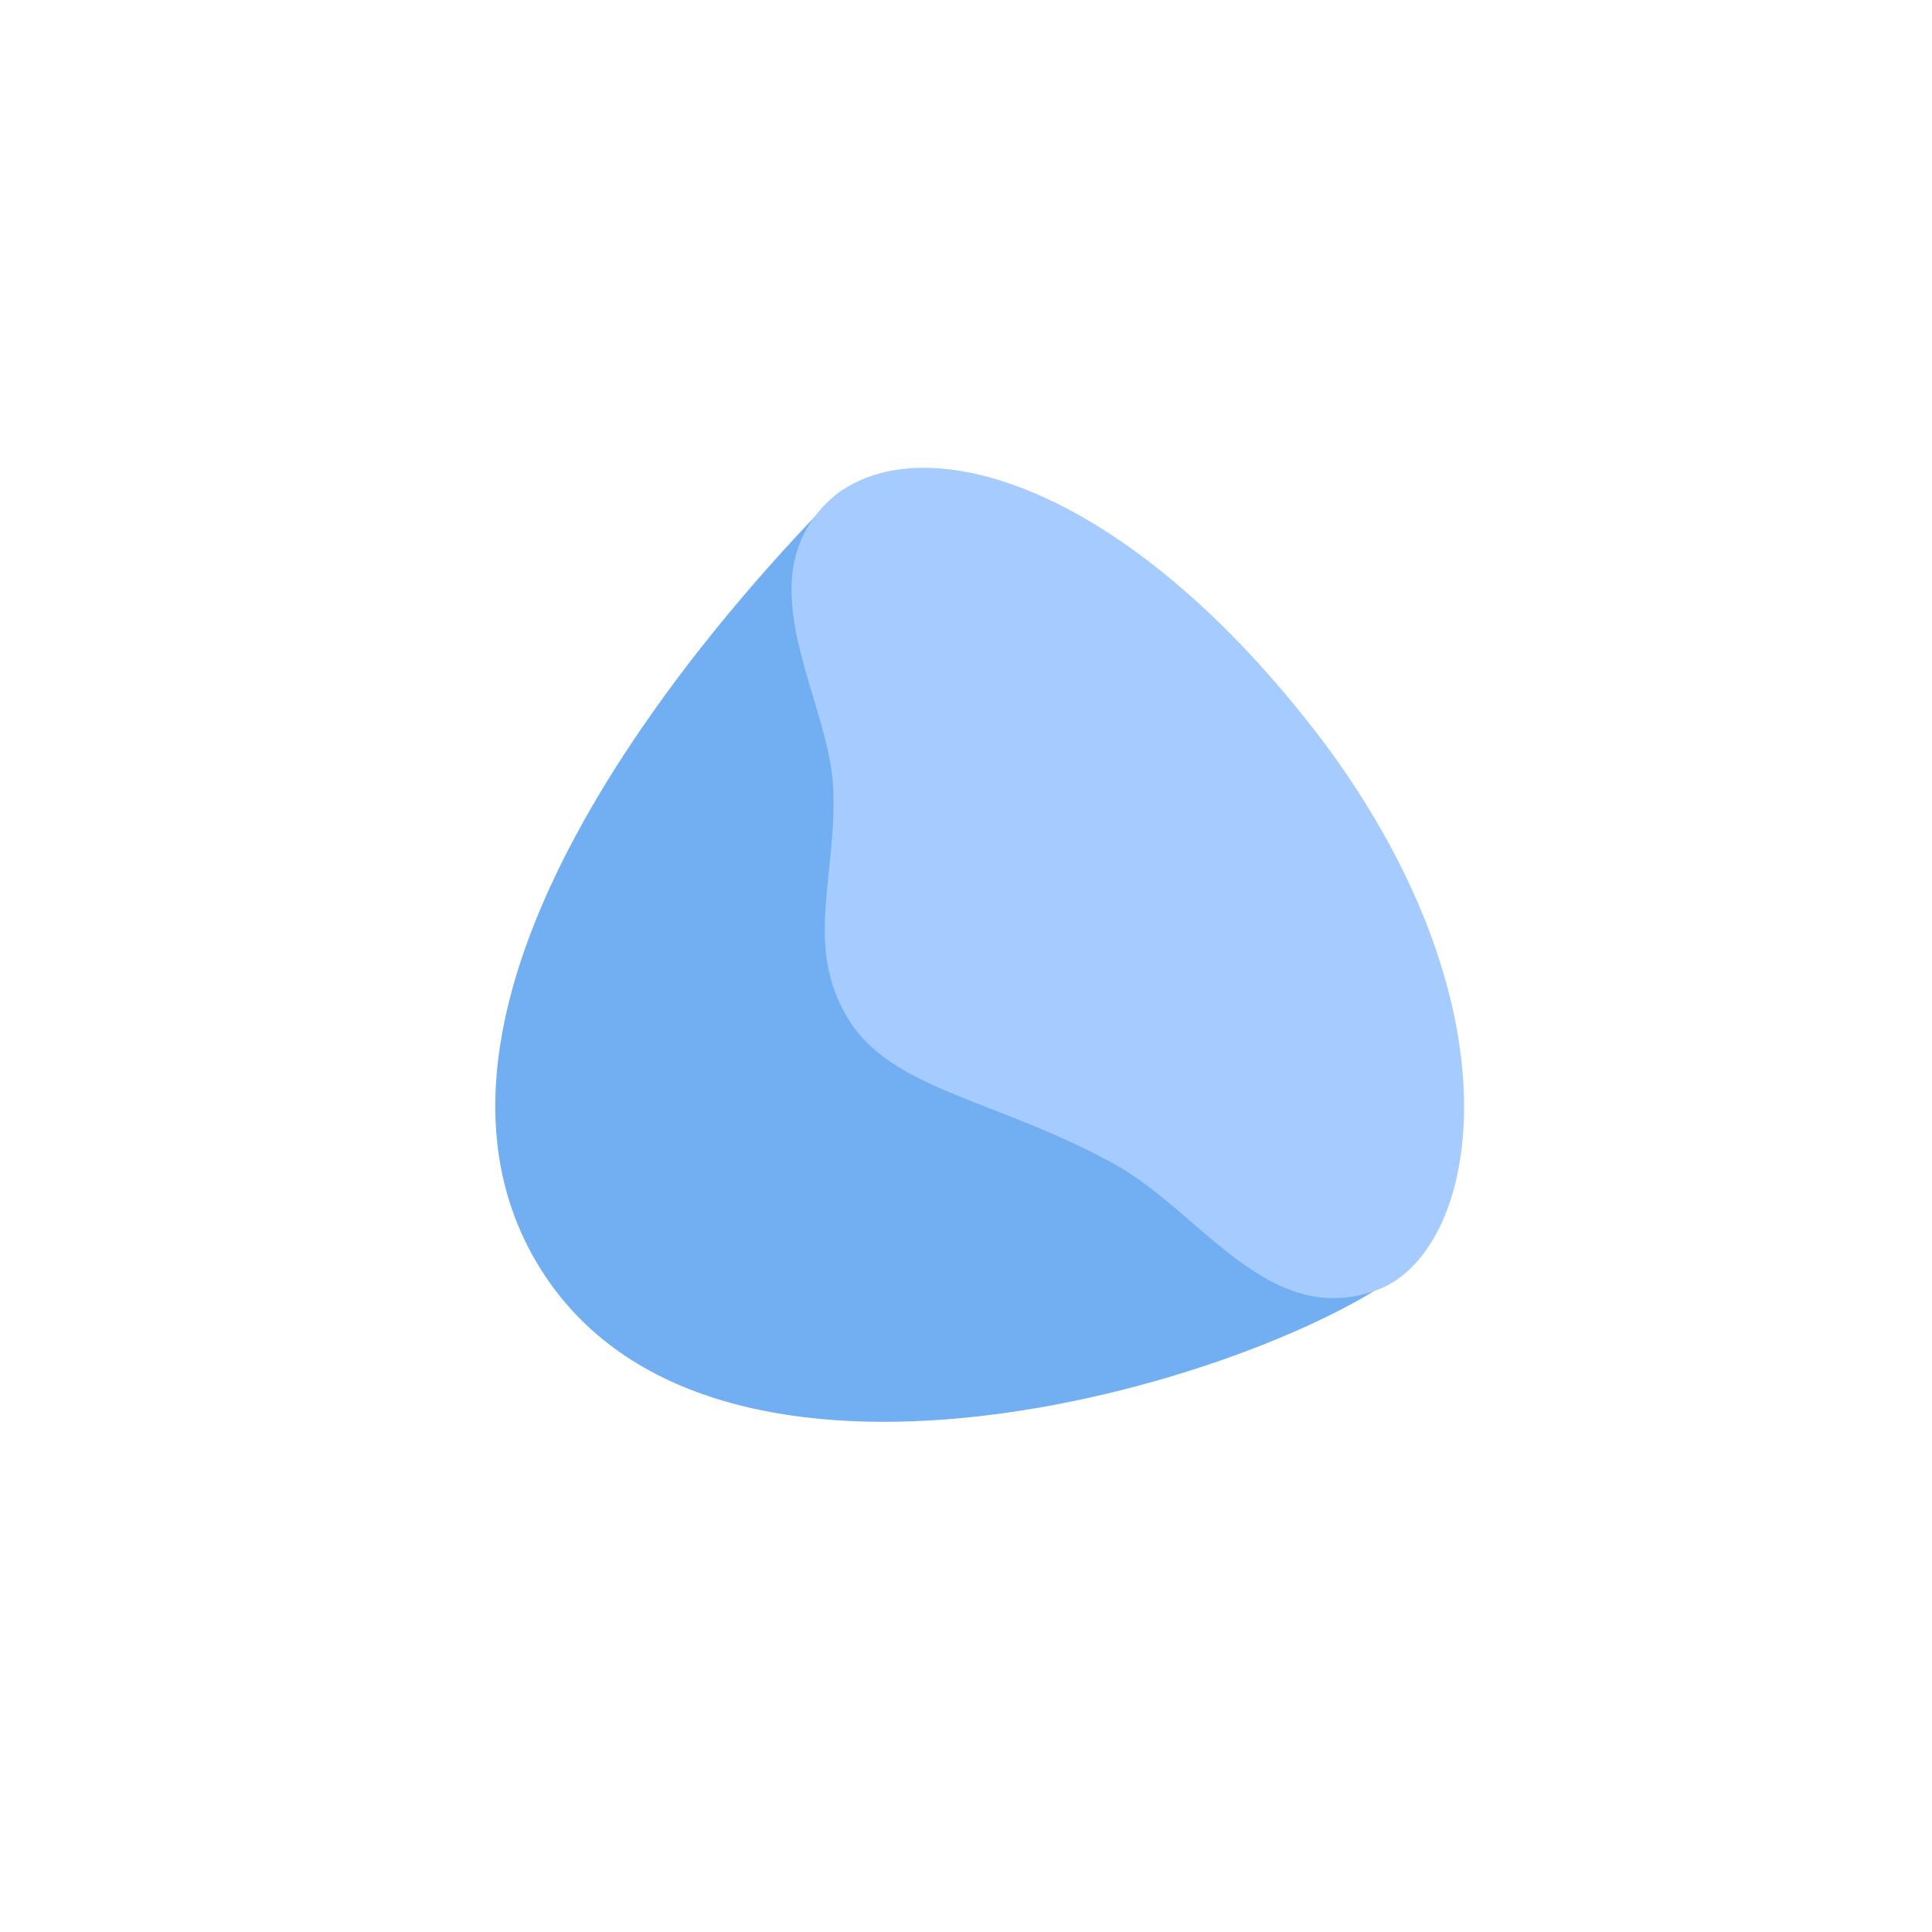 <?xml version="1.0" encoding="utf-8"?>
<!-- Generator: Adobe Illustrator 23.0.3, SVG Export Plug-In . SVG Version: 6.00 Build 0)  -->
<svg version="1.1" id="Layer_1" xmlns="http://www.w3.org/2000/svg" xmlns:xlink="http://www.w3.org/1999/xlink" x="0px" y="0px"
	 viewBox="0 0 144 144" style="enable-background:new 0 0 144 144;" xml:space="preserve">
<style type="text/css">
	.st0{enable-background:new    ;}
	.st1{fill:#72AEF2;}
	.st2{fill:#A6CCFF;}
</style>
<g class="st0">
	<path class="st1" d="M62.2,37C53.9,45.4,28.1,74,40,94.1c12.3,20.8,51.2,9.6,63.4,1.5C115.6,87.5,70.5,28.5,62.2,37z"/>
</g>
<g class="st0">
	<path class="st2" d="M61.6,37.5c-6,6,0.2,14.6,0.5,21.2c0.3,6.6-2.2,11.8,1.1,17.2c3.2,5.4,11.4,6.1,20.1,11
		c6.3,3.6,11.3,12.1,19.2,9.3c7.6-2.6,11.3-20.4-3.7-40.7C83.6,35.3,67.8,31.4,61.6,37.5z"/>
</g>
</svg>
